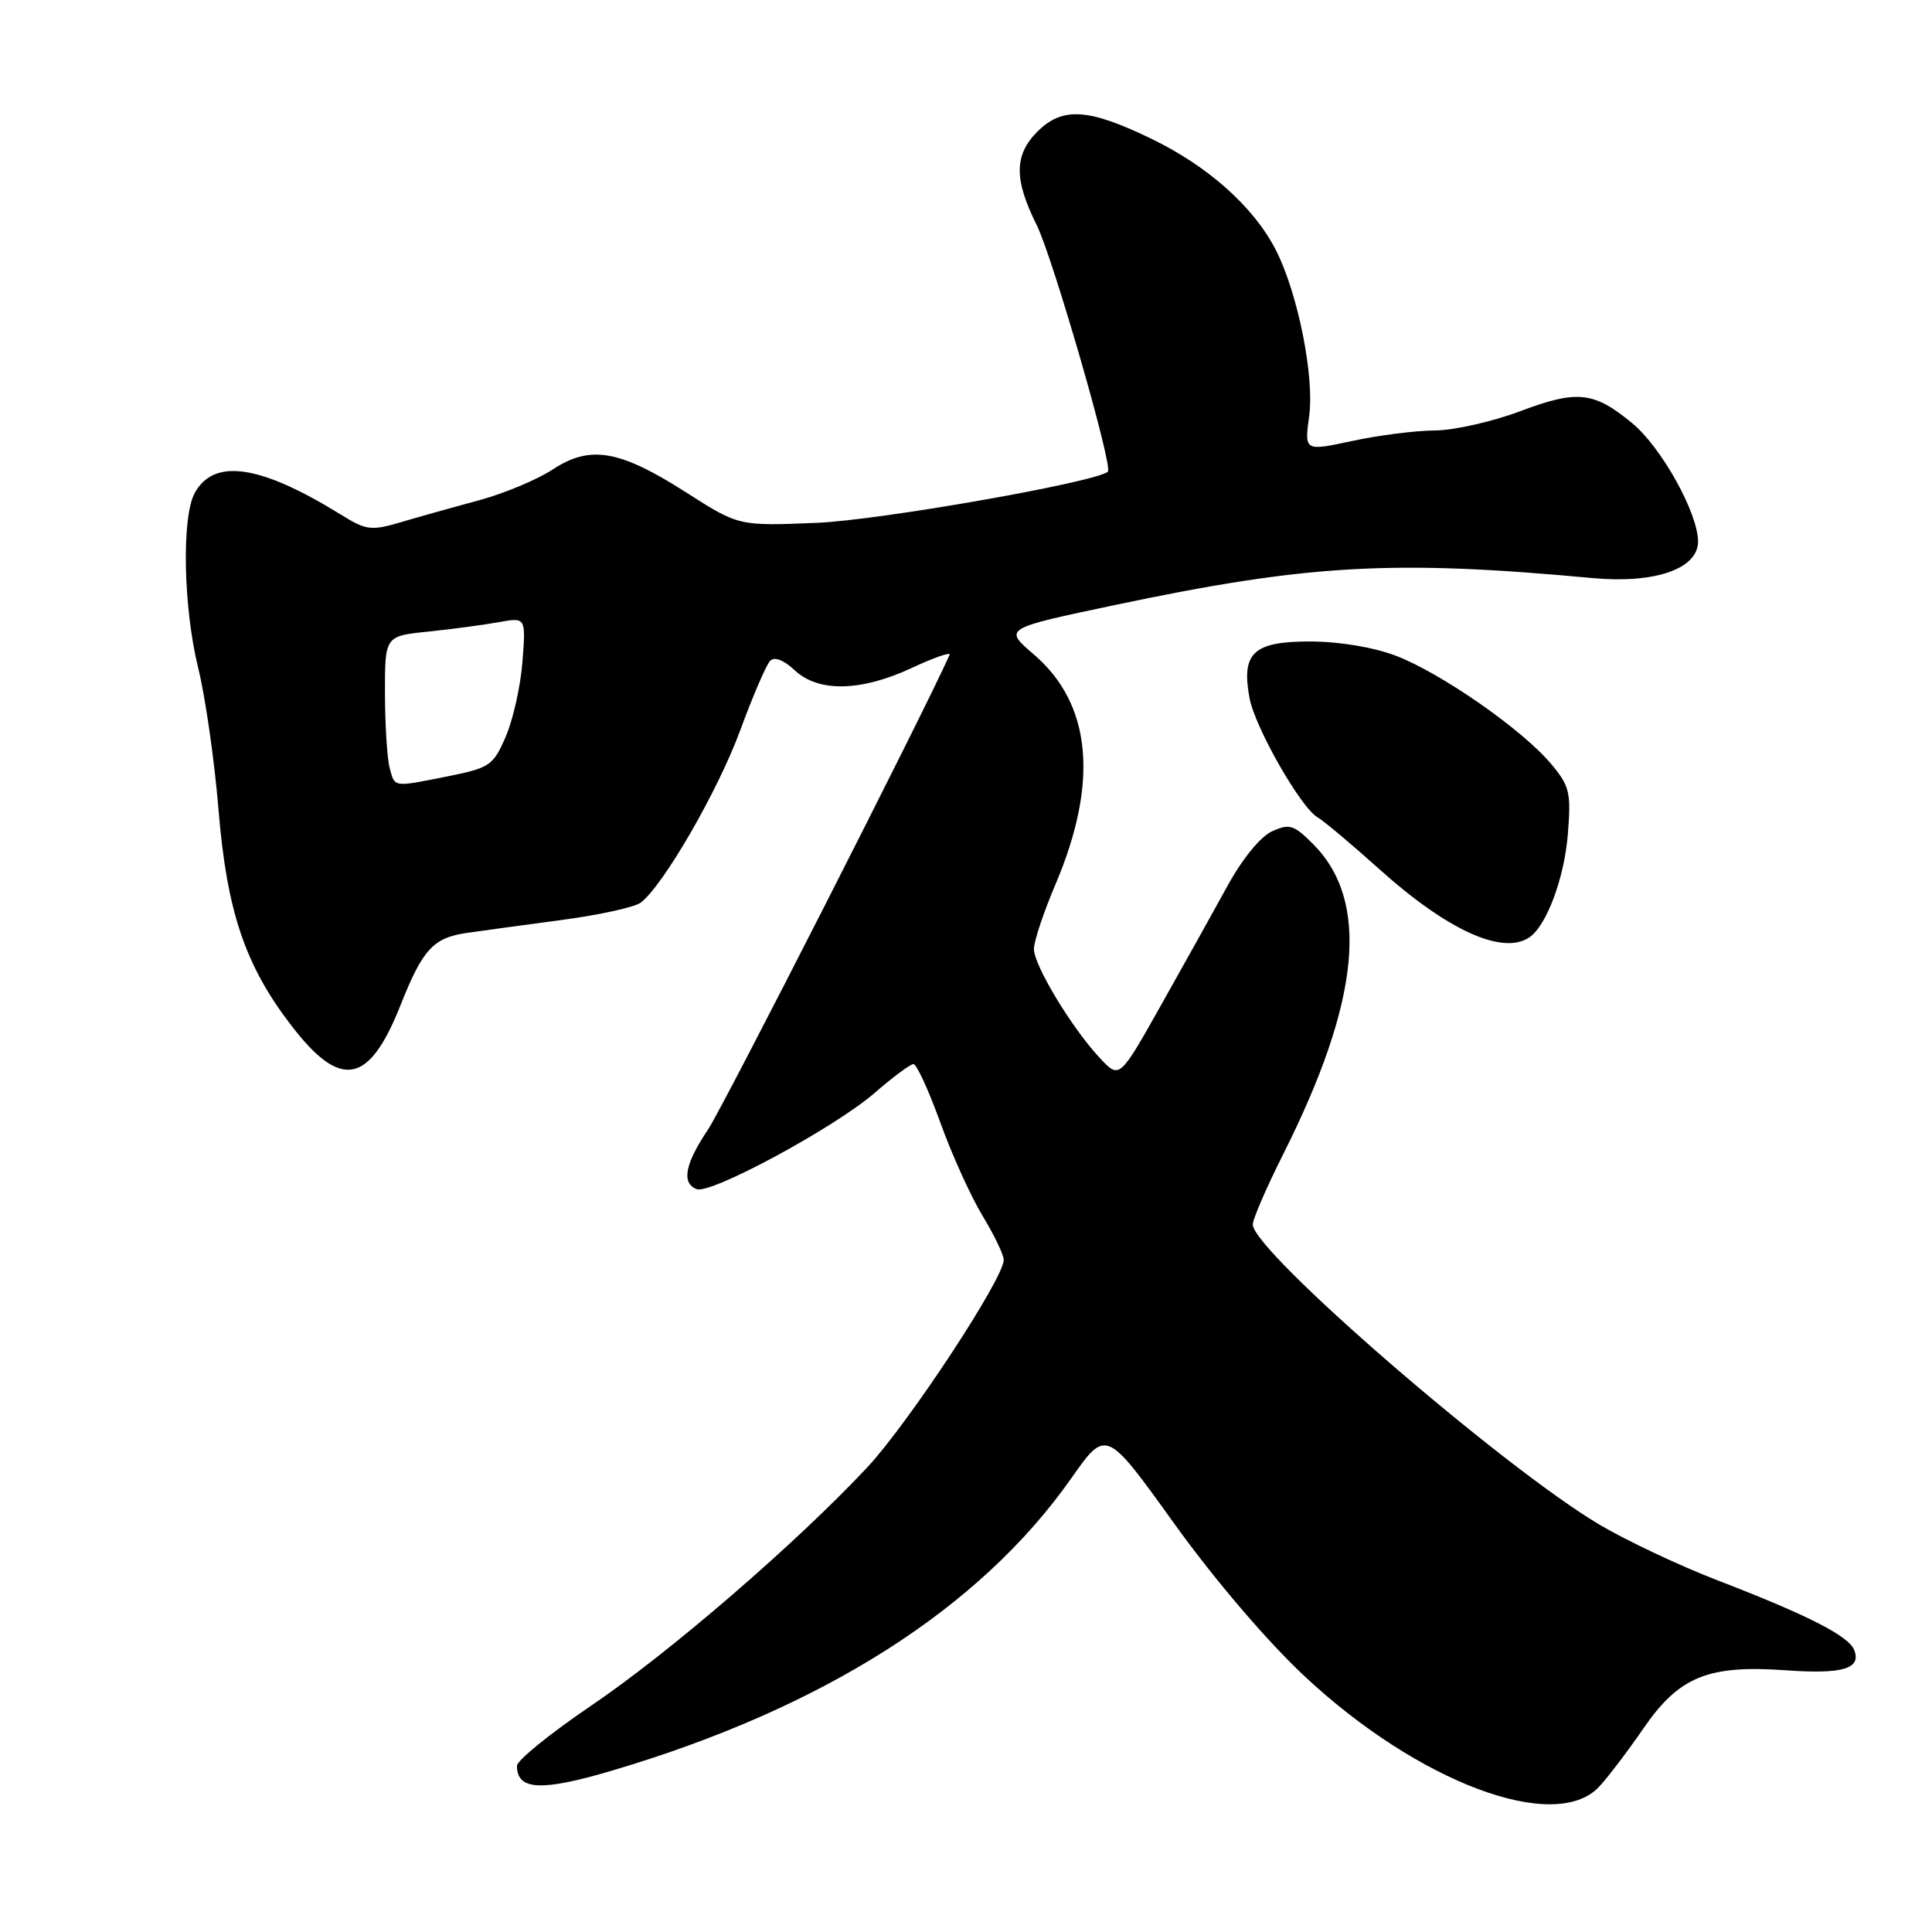 <?xml version="1.0" encoding="UTF-8" standalone="no"?>
<!DOCTYPE svg PUBLIC "-//W3C//DTD SVG 1.1//EN" "http://www.w3.org/Graphics/SVG/1.1/DTD/svg11.dtd" >
<svg xmlns="http://www.w3.org/2000/svg" xmlns:xlink="http://www.w3.org/1999/xlink" version="1.1" viewBox="0 0 256 256">
 <g >
 <path fill="currentColor"
d=" M 211.89 236.75 C 213.05 235.51 215.70 232.03 217.78 229.00 C 222.49 222.16 226.34 220.59 236.59 221.32 C 244.17 221.86 246.65 221.13 245.70 218.65 C 244.98 216.78 239.57 214.02 227.50 209.37 C 222.55 207.46 215.55 204.16 211.95 202.03 C 199.09 194.41 166.00 165.77 166.00 162.25 C 166.00 161.54 167.80 157.38 170.00 153.00 C 180.27 132.58 181.54 119.39 173.97 111.82 C 171.44 109.29 170.86 109.11 168.54 110.16 C 167.01 110.86 164.59 113.83 162.63 117.42 C 160.80 120.76 156.83 127.88 153.82 133.23 C 148.34 142.97 148.34 142.97 145.77 140.23 C 142.07 136.30 137.00 127.92 137.00 125.75 C 137.00 124.73 138.28 120.88 139.85 117.20 C 145.62 103.62 144.65 93.28 136.98 86.71 C 132.97 83.28 132.97 83.28 147.73 80.17 C 173.29 74.78 184.61 74.14 211.04 76.60 C 219.28 77.36 225.00 75.38 225.00 71.75 C 225.00 67.99 220.14 59.26 216.27 56.07 C 211.18 51.87 209.00 51.64 201.43 54.49 C 197.76 55.87 192.68 57.02 190.13 57.04 C 187.58 57.05 182.65 57.68 179.17 58.43 C 172.84 59.79 172.84 59.79 173.47 55.14 C 174.19 49.88 171.96 38.78 169.04 33.10 C 166.12 27.41 160.08 22.02 152.53 18.37 C 144.19 14.34 140.78 14.13 137.45 17.45 C 134.38 20.53 134.35 23.77 137.35 29.78 C 139.49 34.08 147.52 61.86 146.80 62.50 C 145.25 63.89 116.48 68.95 108.19 69.28 C 97.89 69.70 97.89 69.70 91.00 65.30 C 82.11 59.61 78.22 58.93 73.25 62.20 C 71.19 63.55 66.80 65.39 63.50 66.28 C 60.20 67.17 55.55 68.47 53.17 69.18 C 49.17 70.36 48.54 70.28 45.17 68.19 C 34.47 61.57 28.35 60.67 25.80 65.33 C 24.05 68.53 24.29 80.49 26.26 88.50 C 27.21 92.35 28.42 100.78 28.95 107.24 C 30.06 120.75 32.46 127.89 38.59 135.87 C 45.15 144.43 48.90 143.73 53.08 133.17 C 56.00 125.80 57.41 124.26 61.84 123.62 C 63.85 123.33 69.55 122.55 74.50 121.89 C 79.45 121.23 84.14 120.20 84.92 119.59 C 87.92 117.28 95.12 104.81 98.06 96.83 C 99.74 92.25 101.54 88.08 102.05 87.56 C 102.62 86.98 103.86 87.46 105.30 88.81 C 108.44 91.76 114.07 91.65 120.83 88.50 C 123.76 87.13 126.01 86.35 125.83 86.76 C 122.35 94.57 95.84 146.66 93.81 149.68 C 90.75 154.23 90.27 156.78 92.32 157.57 C 94.18 158.28 110.65 149.38 115.89 144.82 C 118.31 142.72 120.62 141.00 121.04 141.00 C 121.46 141.00 123.06 144.49 124.60 148.75 C 126.13 153.01 128.66 158.57 130.20 161.11 C 131.74 163.65 133.00 166.27 133.00 166.94 C 133.00 169.41 120.38 188.59 114.90 194.45 C 105.50 204.49 88.71 218.99 78.30 226.03 C 72.91 229.69 68.50 233.26 68.50 233.98 C 68.50 237.24 71.71 237.40 81.15 234.60 C 109.13 226.31 129.82 213.13 141.93 195.91 C 146.56 189.31 146.56 189.31 155.53 201.80 C 160.89 209.26 167.85 217.42 172.83 222.08 C 187.89 236.18 206.06 243.00 211.89 236.75 Z  M 202.61 124.23 C 204.91 122.72 207.28 116.38 207.75 110.51 C 208.19 104.99 207.99 104.14 205.50 101.19 C 201.69 96.65 190.91 89.16 184.96 86.89 C 181.94 85.75 177.44 85.00 173.52 85.00 C 166.07 85.00 164.45 86.53 165.57 92.50 C 166.30 96.42 172.39 107.07 174.60 108.31 C 175.39 108.76 179.07 111.85 182.77 115.17 C 191.75 123.24 199.06 126.58 202.61 124.23 Z  M 51.63 101.75 C 51.30 100.51 51.02 96.07 51.01 91.89 C 51.00 84.28 51.00 84.28 56.75 83.69 C 59.91 83.36 64.12 82.80 66.09 82.44 C 69.68 81.79 69.68 81.79 69.23 87.64 C 68.99 90.87 67.99 95.34 67.02 97.59 C 65.37 101.42 64.90 101.74 59.46 102.84 C 52.01 104.33 52.33 104.38 51.63 101.75 Z "/>
</g>
</svg>